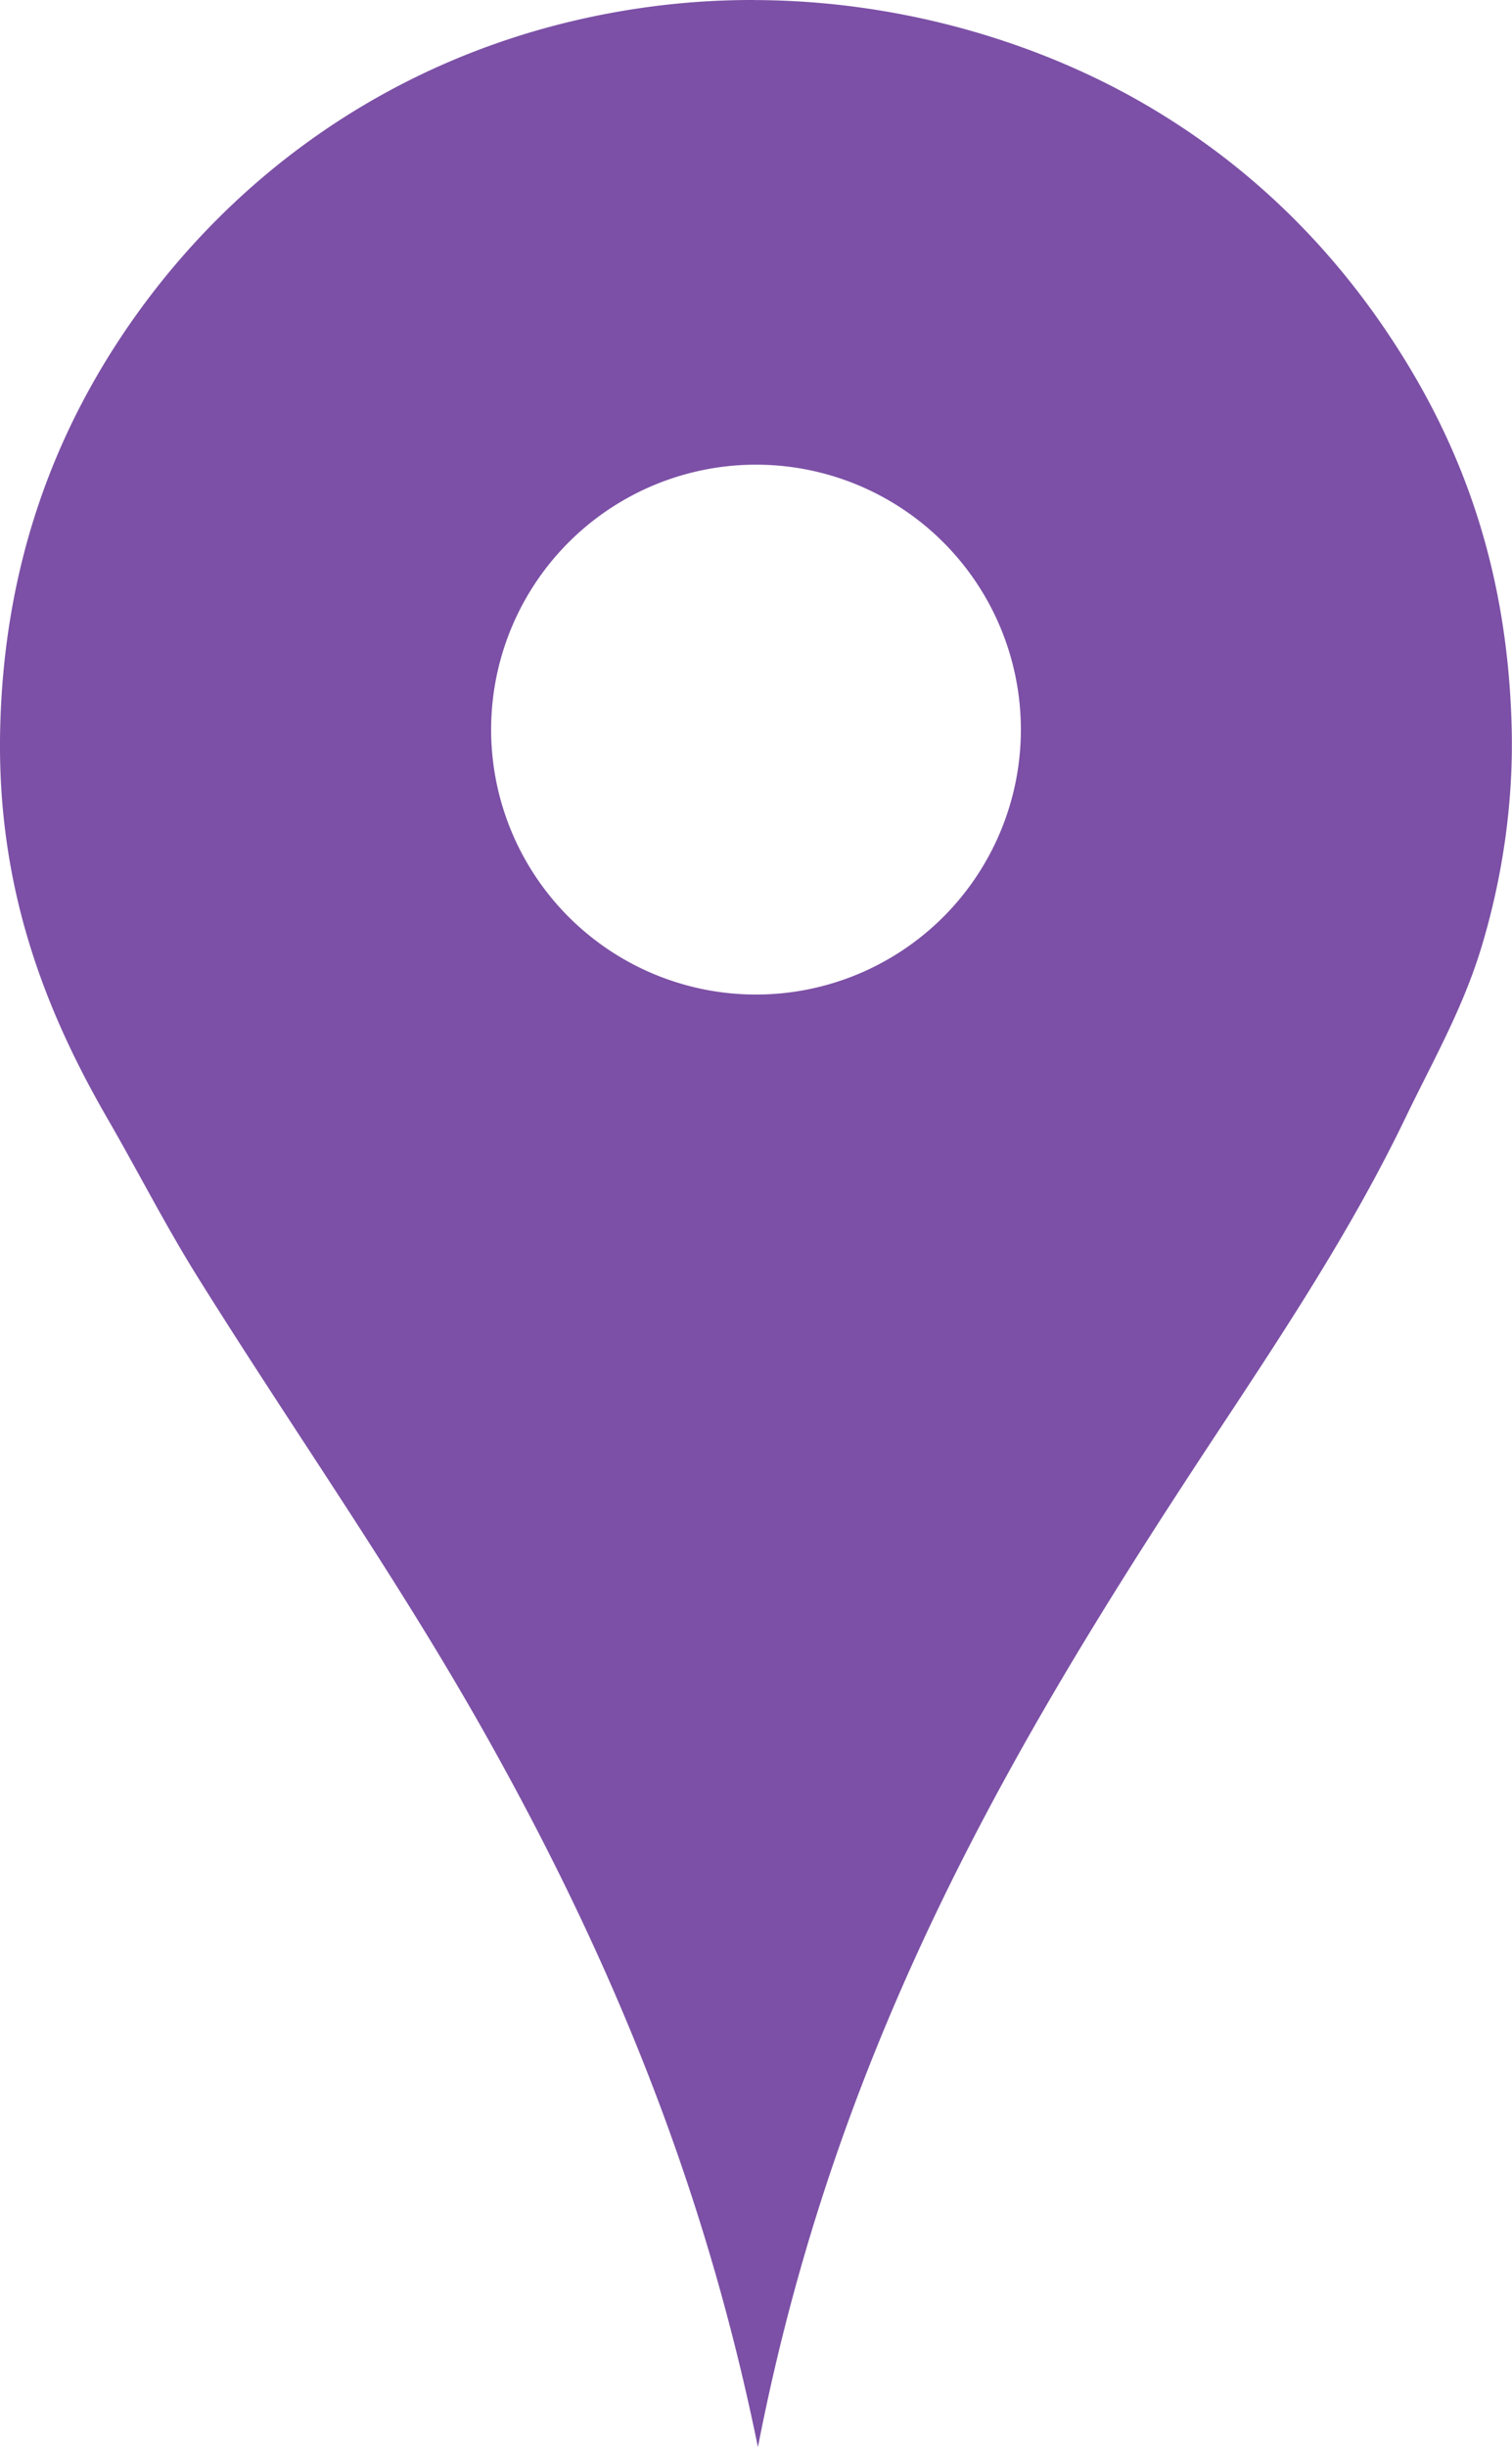 <?xml version="1.0" encoding="UTF-8" standalone="no"?>
<svg
   xmlns:dc="http://purl.org/dc/elements/1.1/"
   xmlns:cc="http://creativecommons.org/ns#"
   xmlns:rdf="http://www.w3.org/1999/02/22-rdf-syntax-ns#"
   xmlns:svg="http://www.w3.org/2000/svg"
   xmlns="http://www.w3.org/2000/svg"
   xmlns:sodipodi="http://sodipodi.sourceforge.net/DTD/sodipodi-0.dtd"
   xmlns:inkscape="http://www.inkscape.org/namespaces/inkscape"
   width="24.478"
   height="39.607"
   id="svg2"
   version="1.1"
   inkscape:version="0.91 r13725"
   sodipodi:docname="marker.svg">
  <defs
     id="defs10" />
  <sodipodi:namedview
     pagecolor="#4f93fe"
     bordercolor="#666666"
     borderopacity="1"
     objecttolerance="10"
     gridtolerance="10"
     guidetolerance="10"
     inkscape:pageopacity="0"
     inkscape:pageshadow="2"
     inkscape:window-width="1184"
     inkscape:window-height="663"
     id="namedview8"
     showgrid="false"
     fit-margin-top="0"
     fit-margin-left="0"
     fit-margin-right="0"
     fit-margin-bottom="0"
     inkscape:zoom="1.2445079"
     inkscape:cx="-56.738491"
     inkscape:cy="-119.2953"
     inkscape:window-x="17"
     inkscape:window-y="44"
     inkscape:window-maximized="0"
     inkscape:current-layer="g4" />
  <g
     id="g4"
     style="fill-rule:evenodd"
     transform="translate(-6.99,-11.149)">
    <path
       d="m 19.205,11.149 c -0.622,-0.002 -1.257,0.042 -1.901,0.139 -3.875,0.584 -6.763,2.807 -8.487,5.519 -1.048,1.649 -1.775,3.665 -1.825,6.179 -0.051,2.573 0.75,4.556 1.737,6.266 0.494,0.855 0.937,1.726 1.451,2.551 1.539,2.469 3.203,4.82 4.639,7.366 1.936,3.433 3.535,7.137 4.441,11.588 l 9.2e-5,-4.5e-5 c 1.312,-6.753 4.307,-11.681 7.498,-16.513 1.071,-1.622 2.139,-3.244 2.99,-5.013 0.436,-0.906 0.926,-1.755 1.231,-2.77 0.301,-1.003 0.515,-2.212 0.484,-3.518 -0.061,-2.549 -0.789,-4.503 -1.847,-6.157 -1.013,-1.585 -2.346,-2.929 -4.068,-3.936 -1.679,-0.982 -3.906,-1.693 -6.345,-1.7 z m 0.024,7.521 a 4.288,4.288 0 0 1 4.288,4.288 4.288,4.288 0 0 1 -4.288,4.288 4.288,4.288 0 0 1 -4.288,-4.288 4.288,4.288 0 0 1 4.288,-4.288 z"
       id="svg_2"
       style="fill:#7C50A6"
       inkscape:connector-curvature="0" />
  </g>
</svg>
